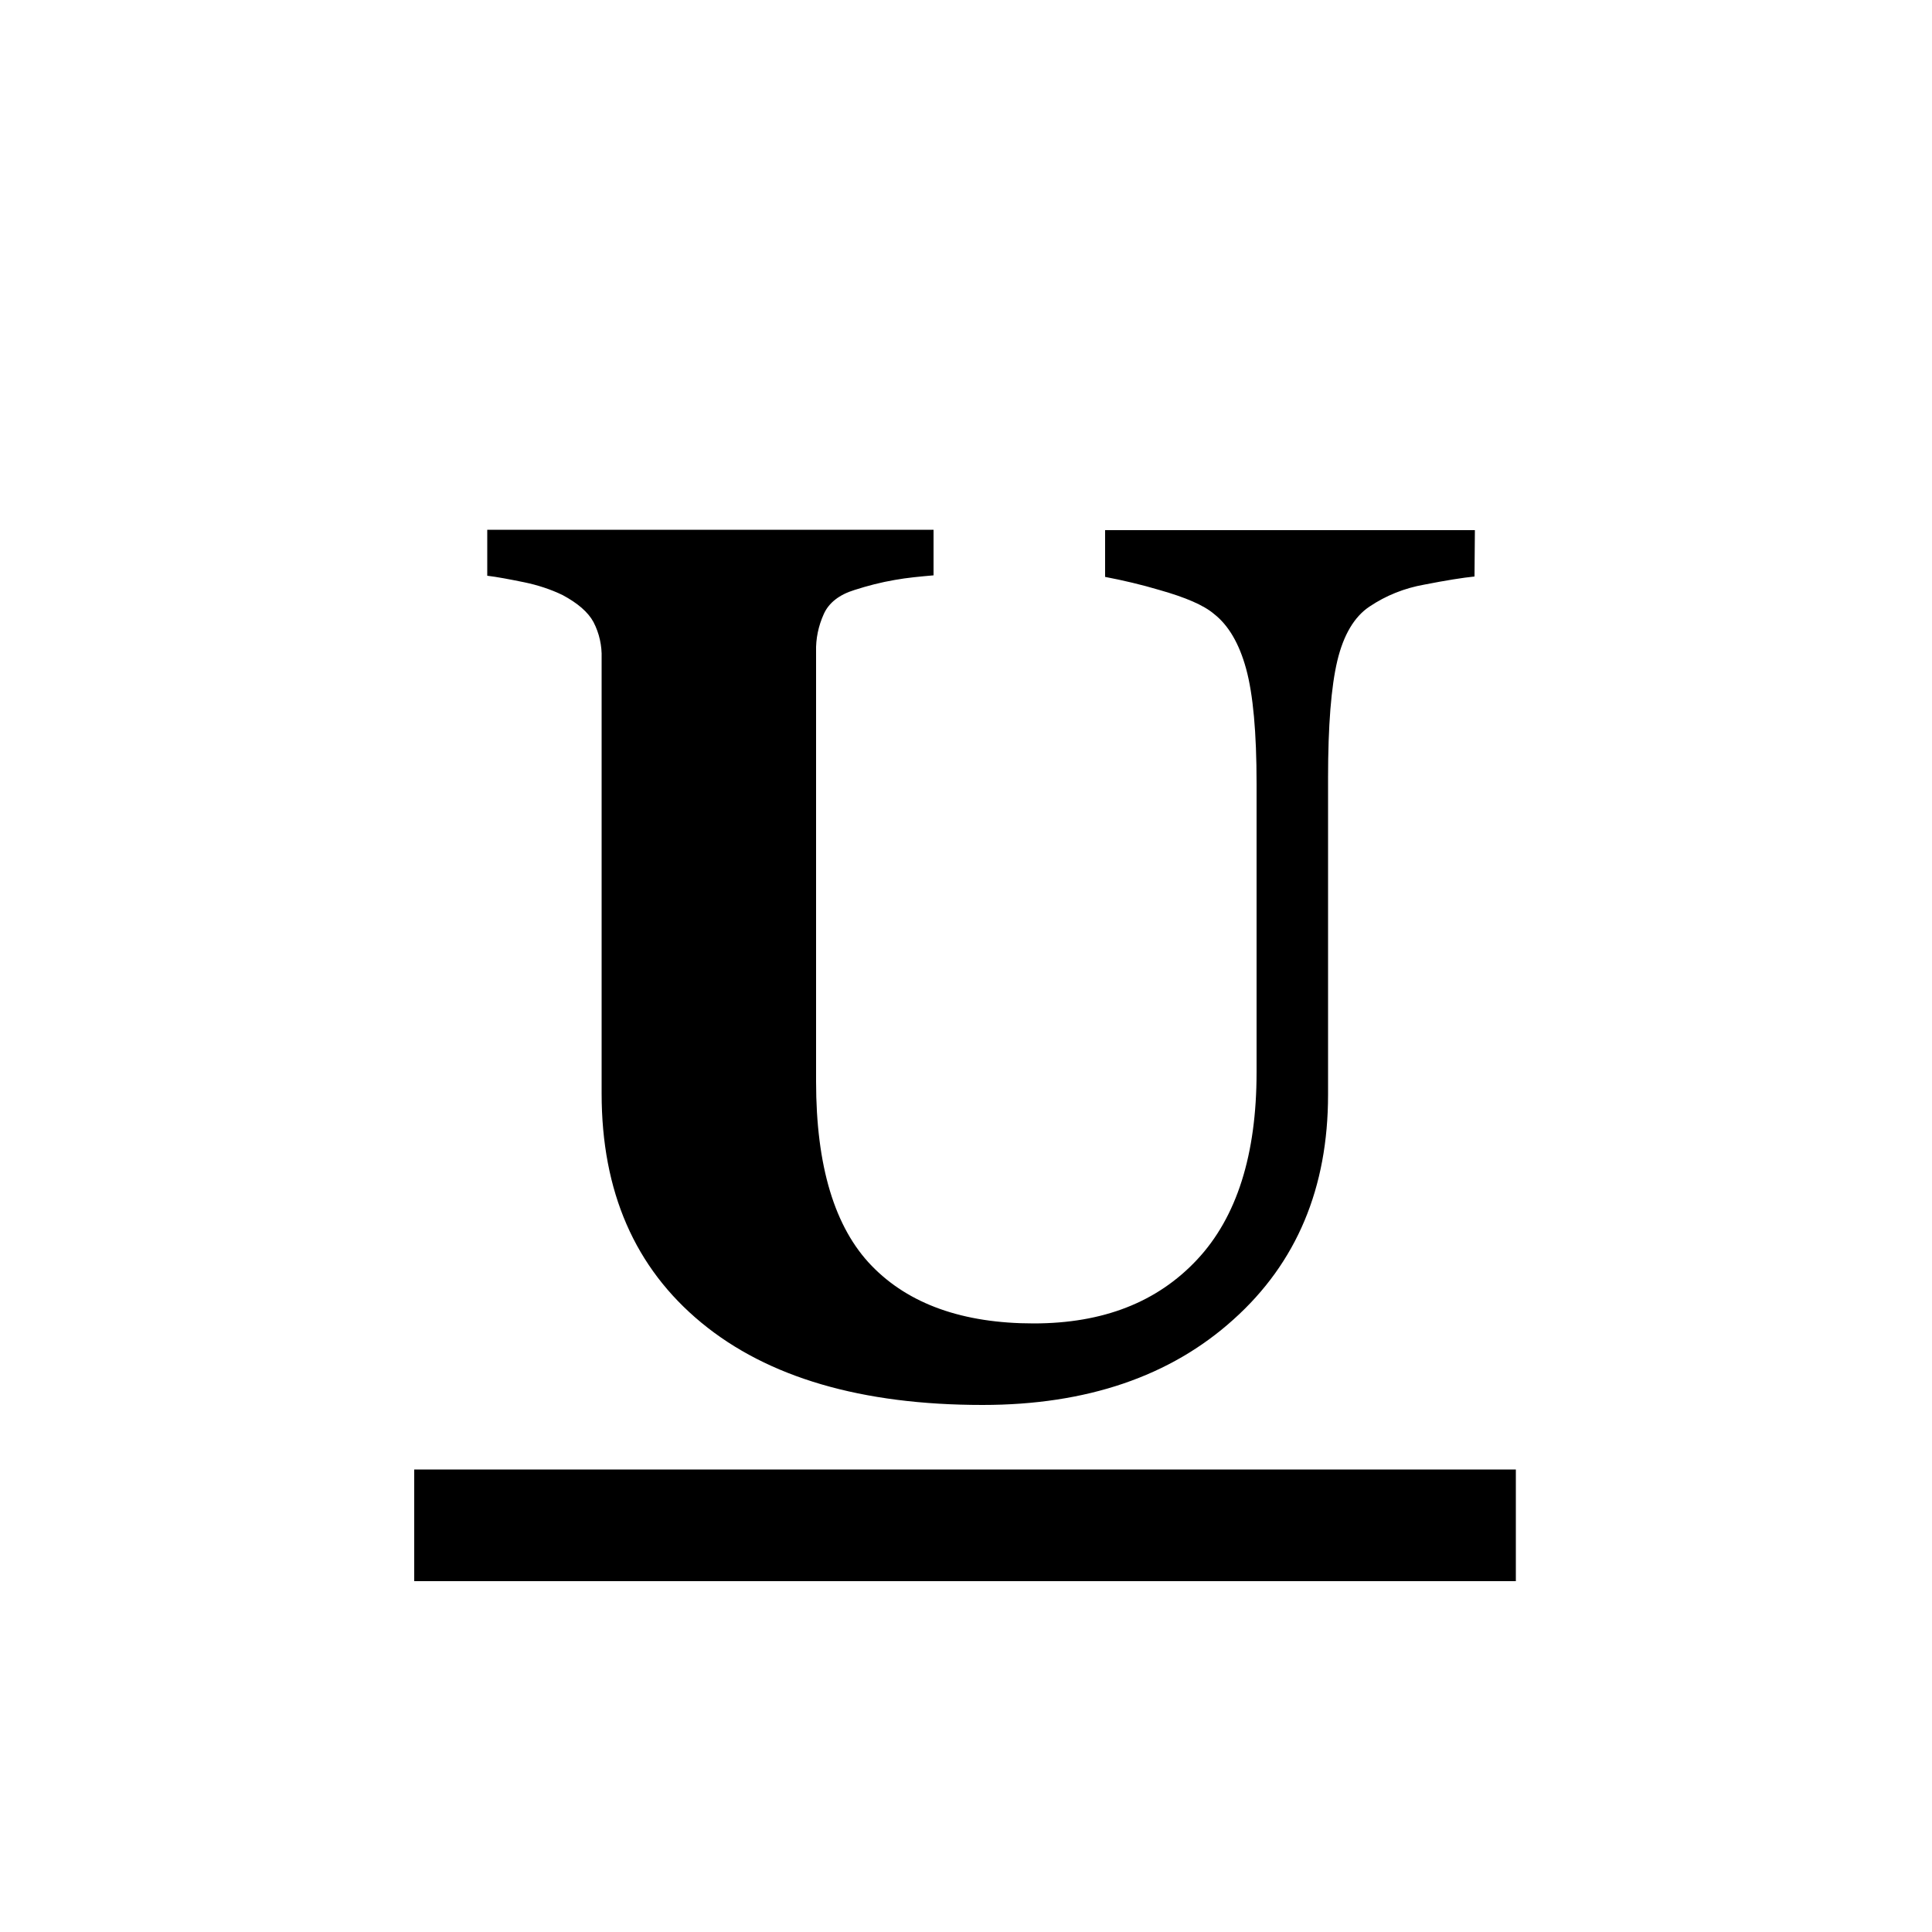 <?xml version="1.0" encoding="utf-8"?>
<!-- Generator: Adobe Illustrator 24.3.0, SVG Export Plug-In . SVG Version: 6.00 Build 0)  -->
<svg version="1.1" id="Layer_1" xmlns="http://www.w3.org/2000/svg" xmlns:xlink="http://www.w3.org/1999/xlink" x="0px" y="0px"
	 viewBox="0 0 500 500" style="enable-background:new 0 0 500 500;" xml:space="preserve">
<path id="Artboard_1" d="M381.7,137.2H286v12.1c4.7,0.9,9.4,2,14.1,3.4c6.7,1.9,11.4,3.9,14.1,6.2c3.7,2.9,6.5,7.6,8.3,14.2
	s2.7,16.5,2.7,29.7v74.7c0,21.3-5.1,37.5-15.4,48.5s-24.3,16.5-42.3,16.5c-18.3,0-32.3-5-41.9-14.9s-14.4-25.8-14.4-47.7V168.7
	c-0.1-3.4,0.6-6.7,2-9.8c1.3-2.9,4-5,7.9-6.2c3.4-1.1,6.9-2,10.4-2.6c3.3-0.6,6.7-0.9,10.1-1.2v-11.8H126.1V149
	c2.5,0.3,5.7,0.9,9.6,1.7c3.4,0.7,6.8,1.8,9.9,3.3c3.9,2.1,6.6,4.4,8,7c1.5,2.9,2.2,6.1,2.1,9.3V283c0,25.4,8.6,45.1,25.8,59.3
	c17.2,14.2,41.5,21.3,72.8,21.3c26.9,0,48.6-7.4,64.9-22.1c16.4-14.7,24.5-34.1,24.5-58.2v-82c0-13.5,0.8-23.6,2.4-30.3
	c1.6-6.7,4.4-11.4,8.3-14c4.3-2.9,9.1-4.8,14.2-5.7c5.6-1.1,10-1.8,13-2.1L381.7,137.2L381.7,137.2z M107.2,409.2v-28.9h285.1v28.9
	H107.2z"/>
</svg>
